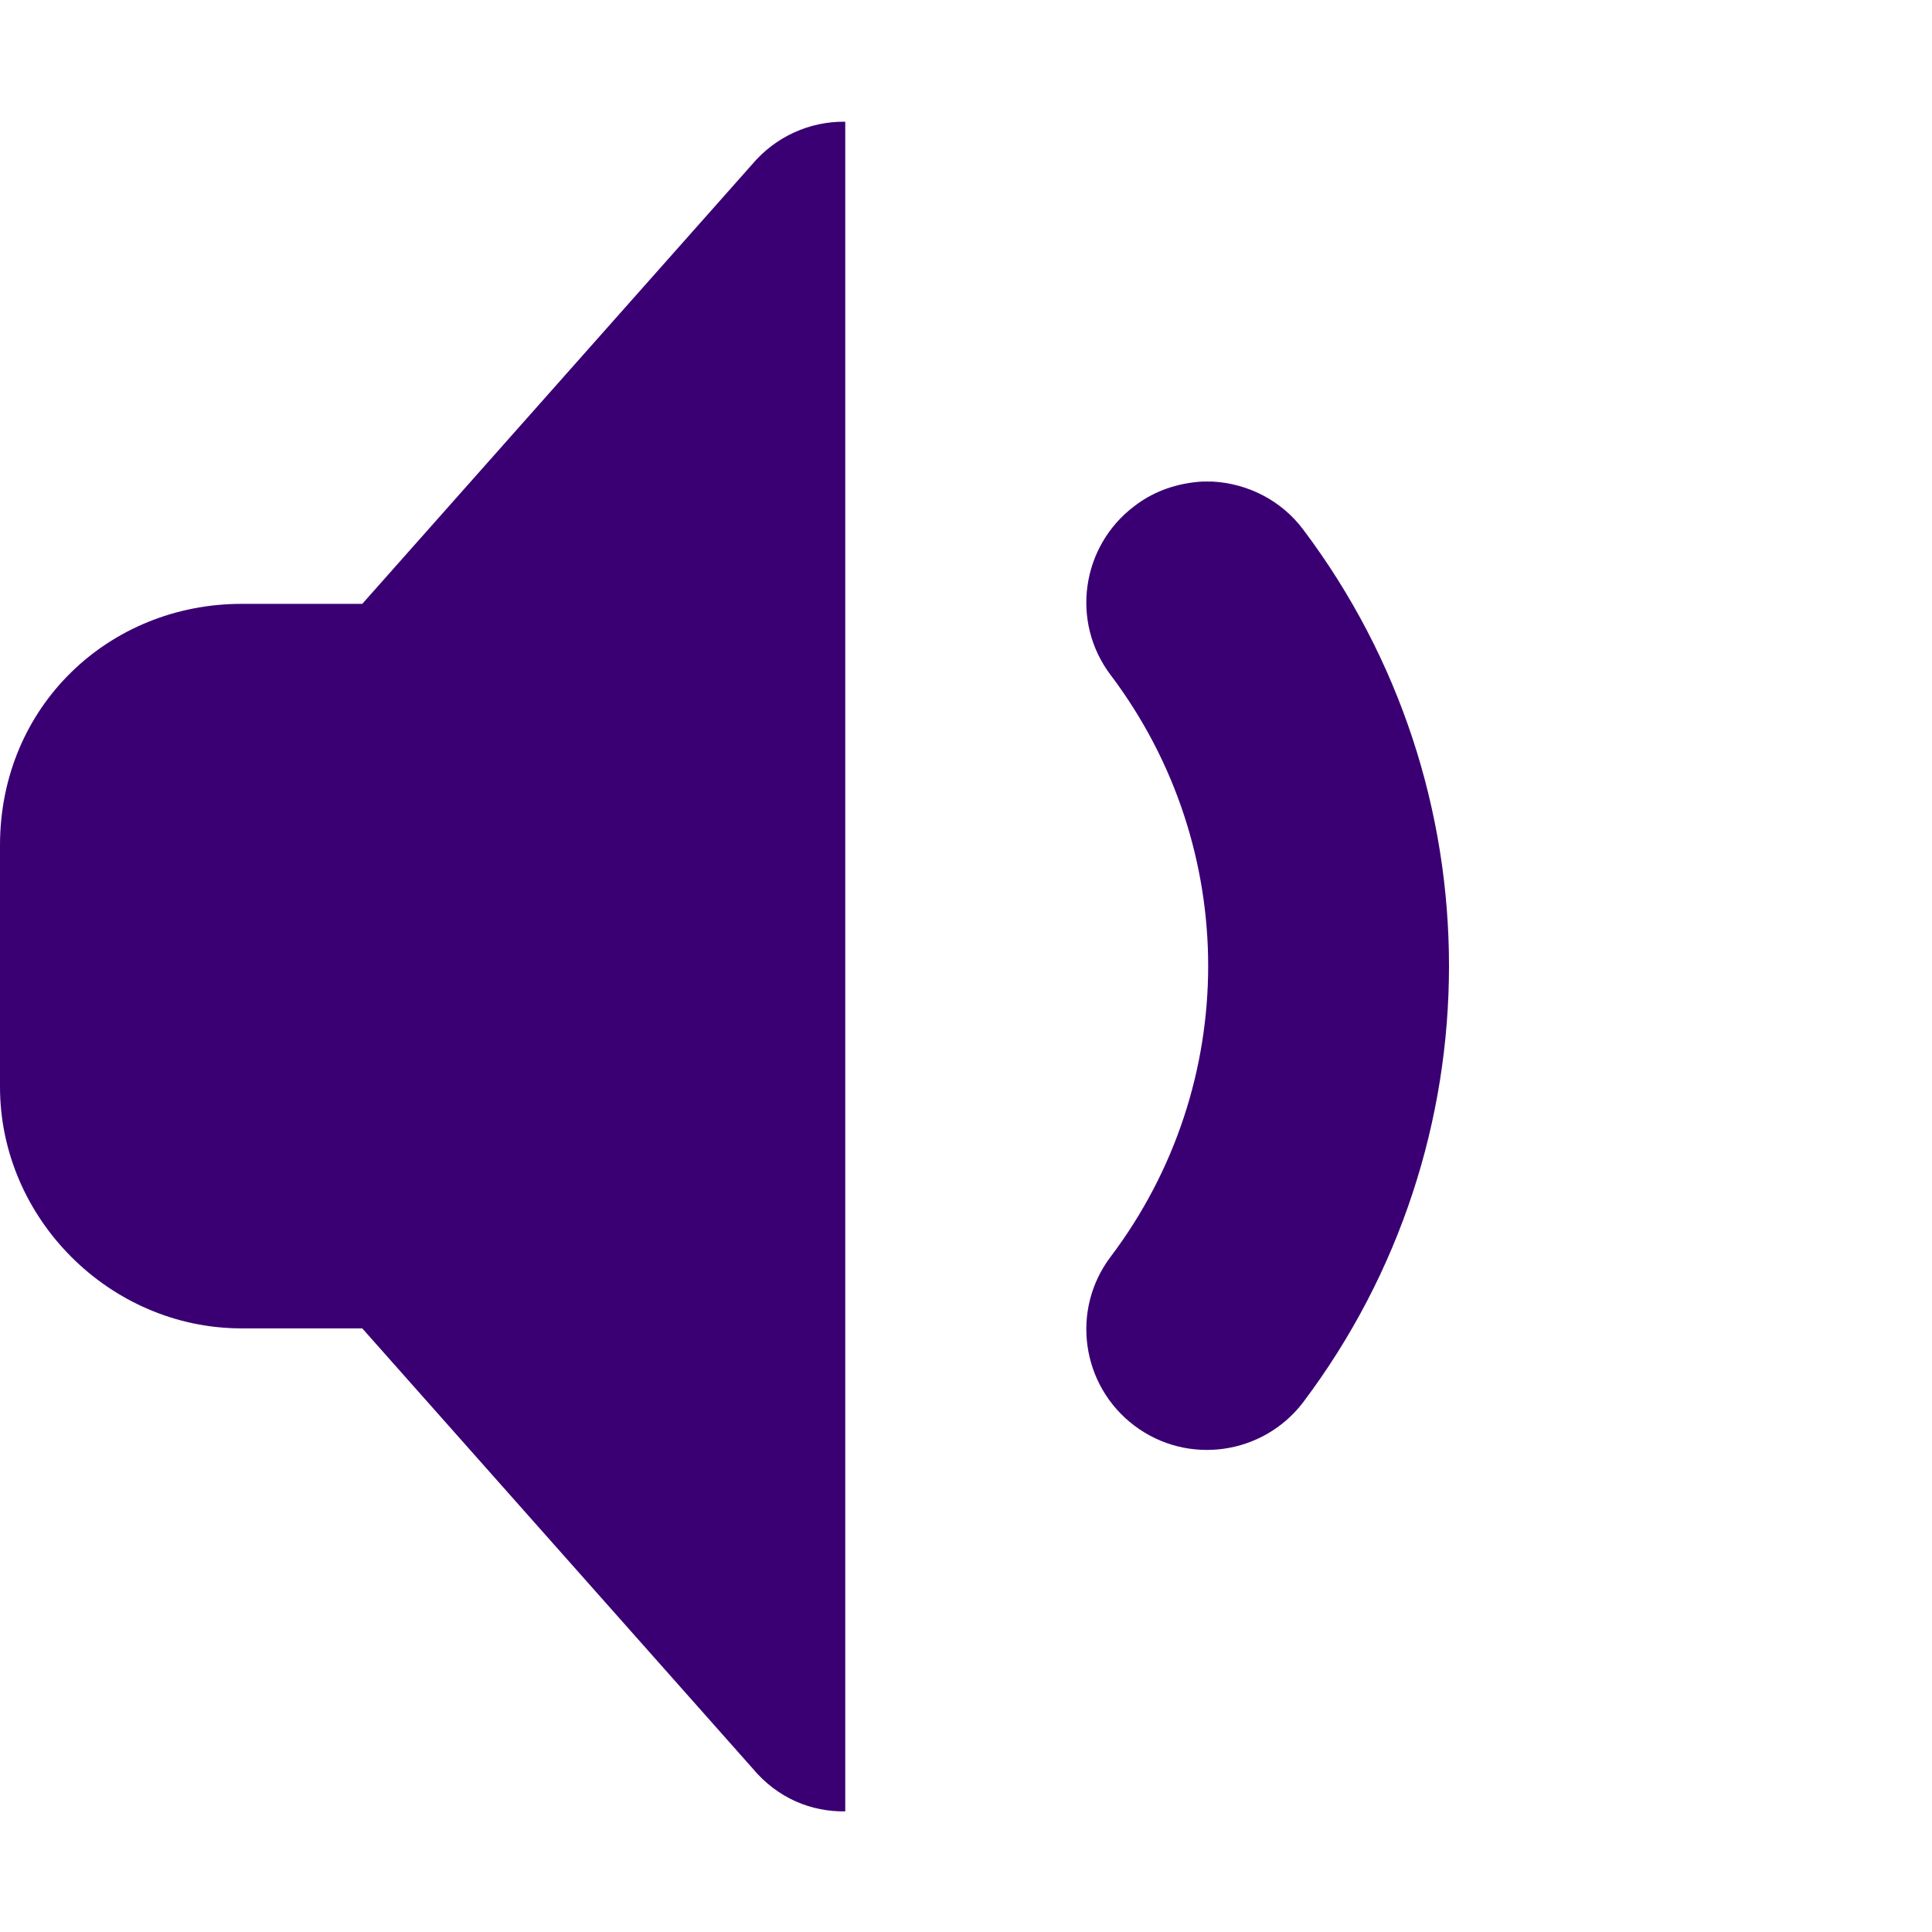 <svg xmlns="http://www.w3.org/2000/svg" width="800px" height="800px" viewBox="0 0 16 16">
    <path d="m 7 1.008 c -0.297 -0.004 -0.578 0.125 -0.77 0.352 l -3.23 3.641 h -1 c -1.094 0 -2 0.844 -2 2 v 2 c 0 1.09 0.91 2 2 2 h 1 l 3.23 3.641 c 0.211 0.254 0.492 0.363 0.77 0.359 z m 2.957 2.98 c -0.199 0.012 -0.395 0.074 -0.562 0.203 c -0.441 0.332 -0.531 0.961 -0.195 1.402 c 1.074 1.426 1.074 3.387 0 4.812 c -0.336 0.441 -0.246 1.07 0.195 1.402 c 0.441 0.332 1.066 0.242 1.398 -0.195 c 0.805 -1.07 1.207 -2.34 1.207 -3.613 s -0.402 -2.543 -1.207 -3.613 c -0.184 -0.246 -0.465 -0.383 -0.754 -0.398 c -0.027 0 -0.055 0 -0.086 0 z m 0 0" fill="#3a0073"/>
</svg>